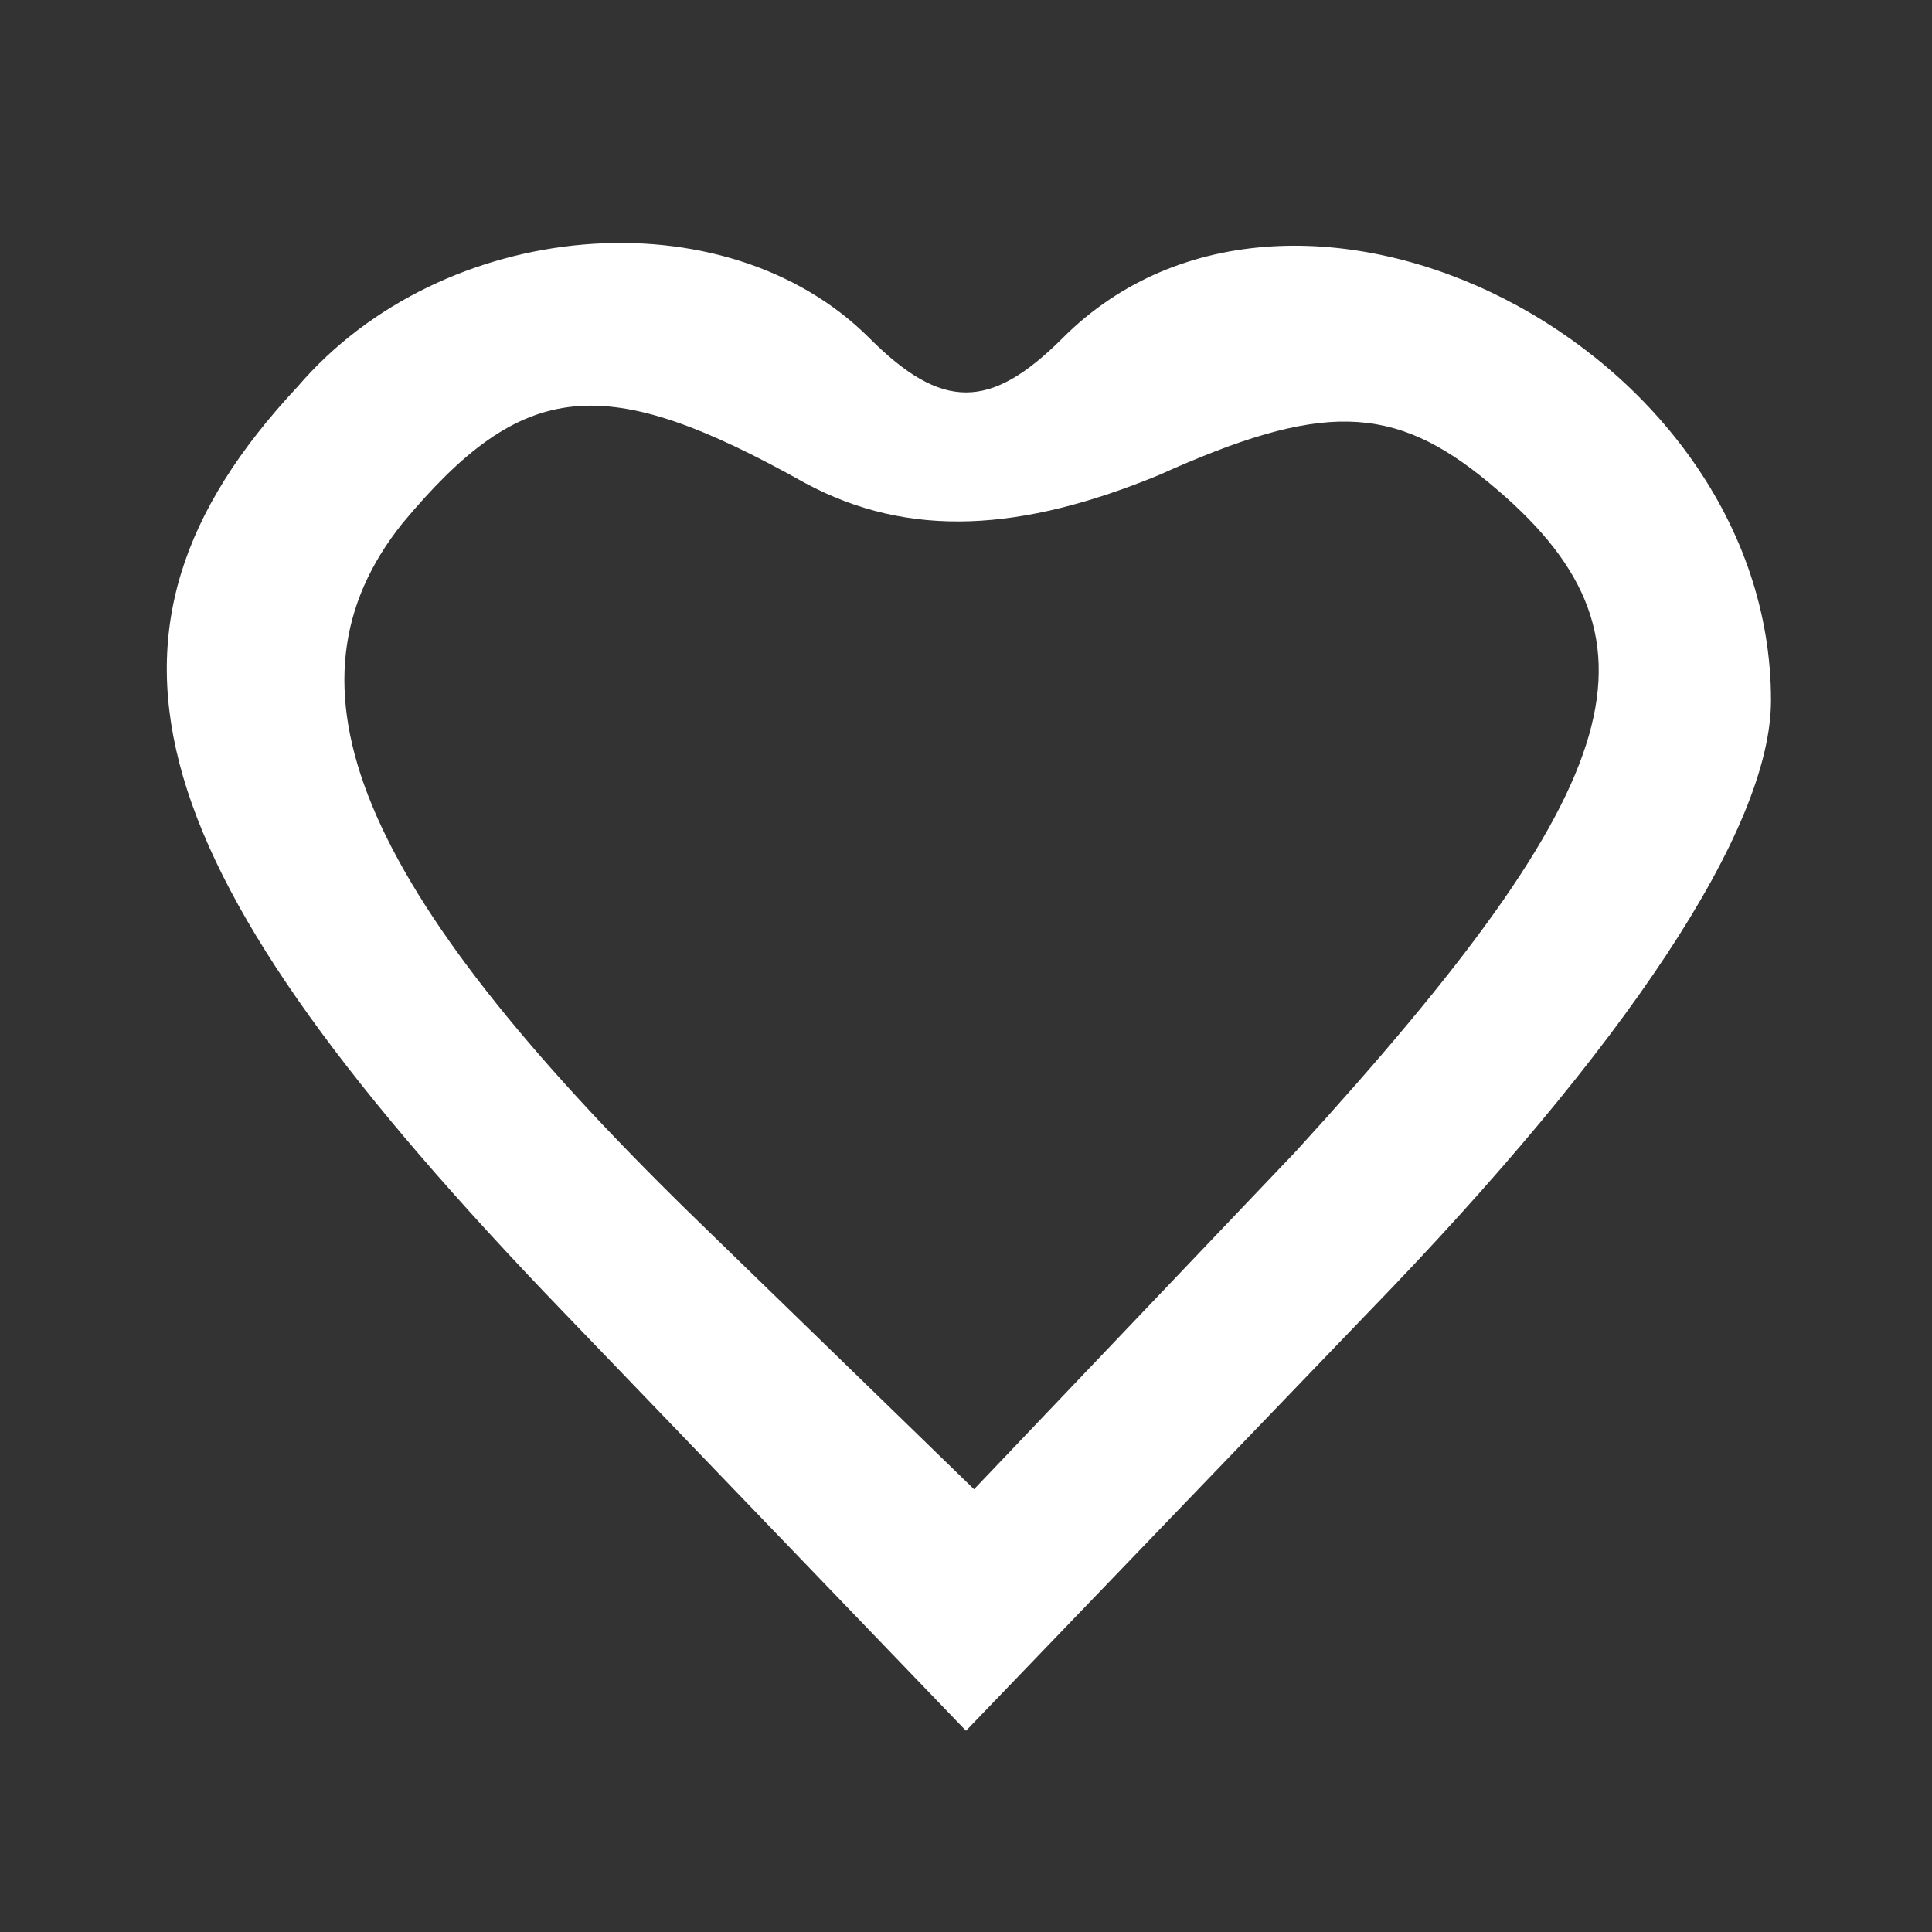 <svg version="1.0" xmlns="http://www.w3.org/2000/svg"
 width="24pt" height="24pt" viewBox="0 0 24 24"
 preserveAspectRatio="xMidYMid meet">

<rect x="0" y="0" width="24" height="24" fill="#333333" stroke="none"/>

<g transform="translate(0,24) scale(0.1,-0.1)"
fill="#fff" stroke="none">
<path d="M37 192 c-29 -31 -20 -60 33 -115 l50 -52 50 52 c32 33 50 60 50 76
0 44 -59 74 -88 45 -9 -9 -15 -9 -24 0 -18 18 -53 15 -71 -6z m63 -12 c13 -7
27 -6 44 1 20 9 29 9 41 -1 23 -19 18 -37 -24 -83 l-40 -42 -35 34 c-42 41
-52 66 -36 86 15 18 25 19 50 5z"/>
</g>
</svg>
